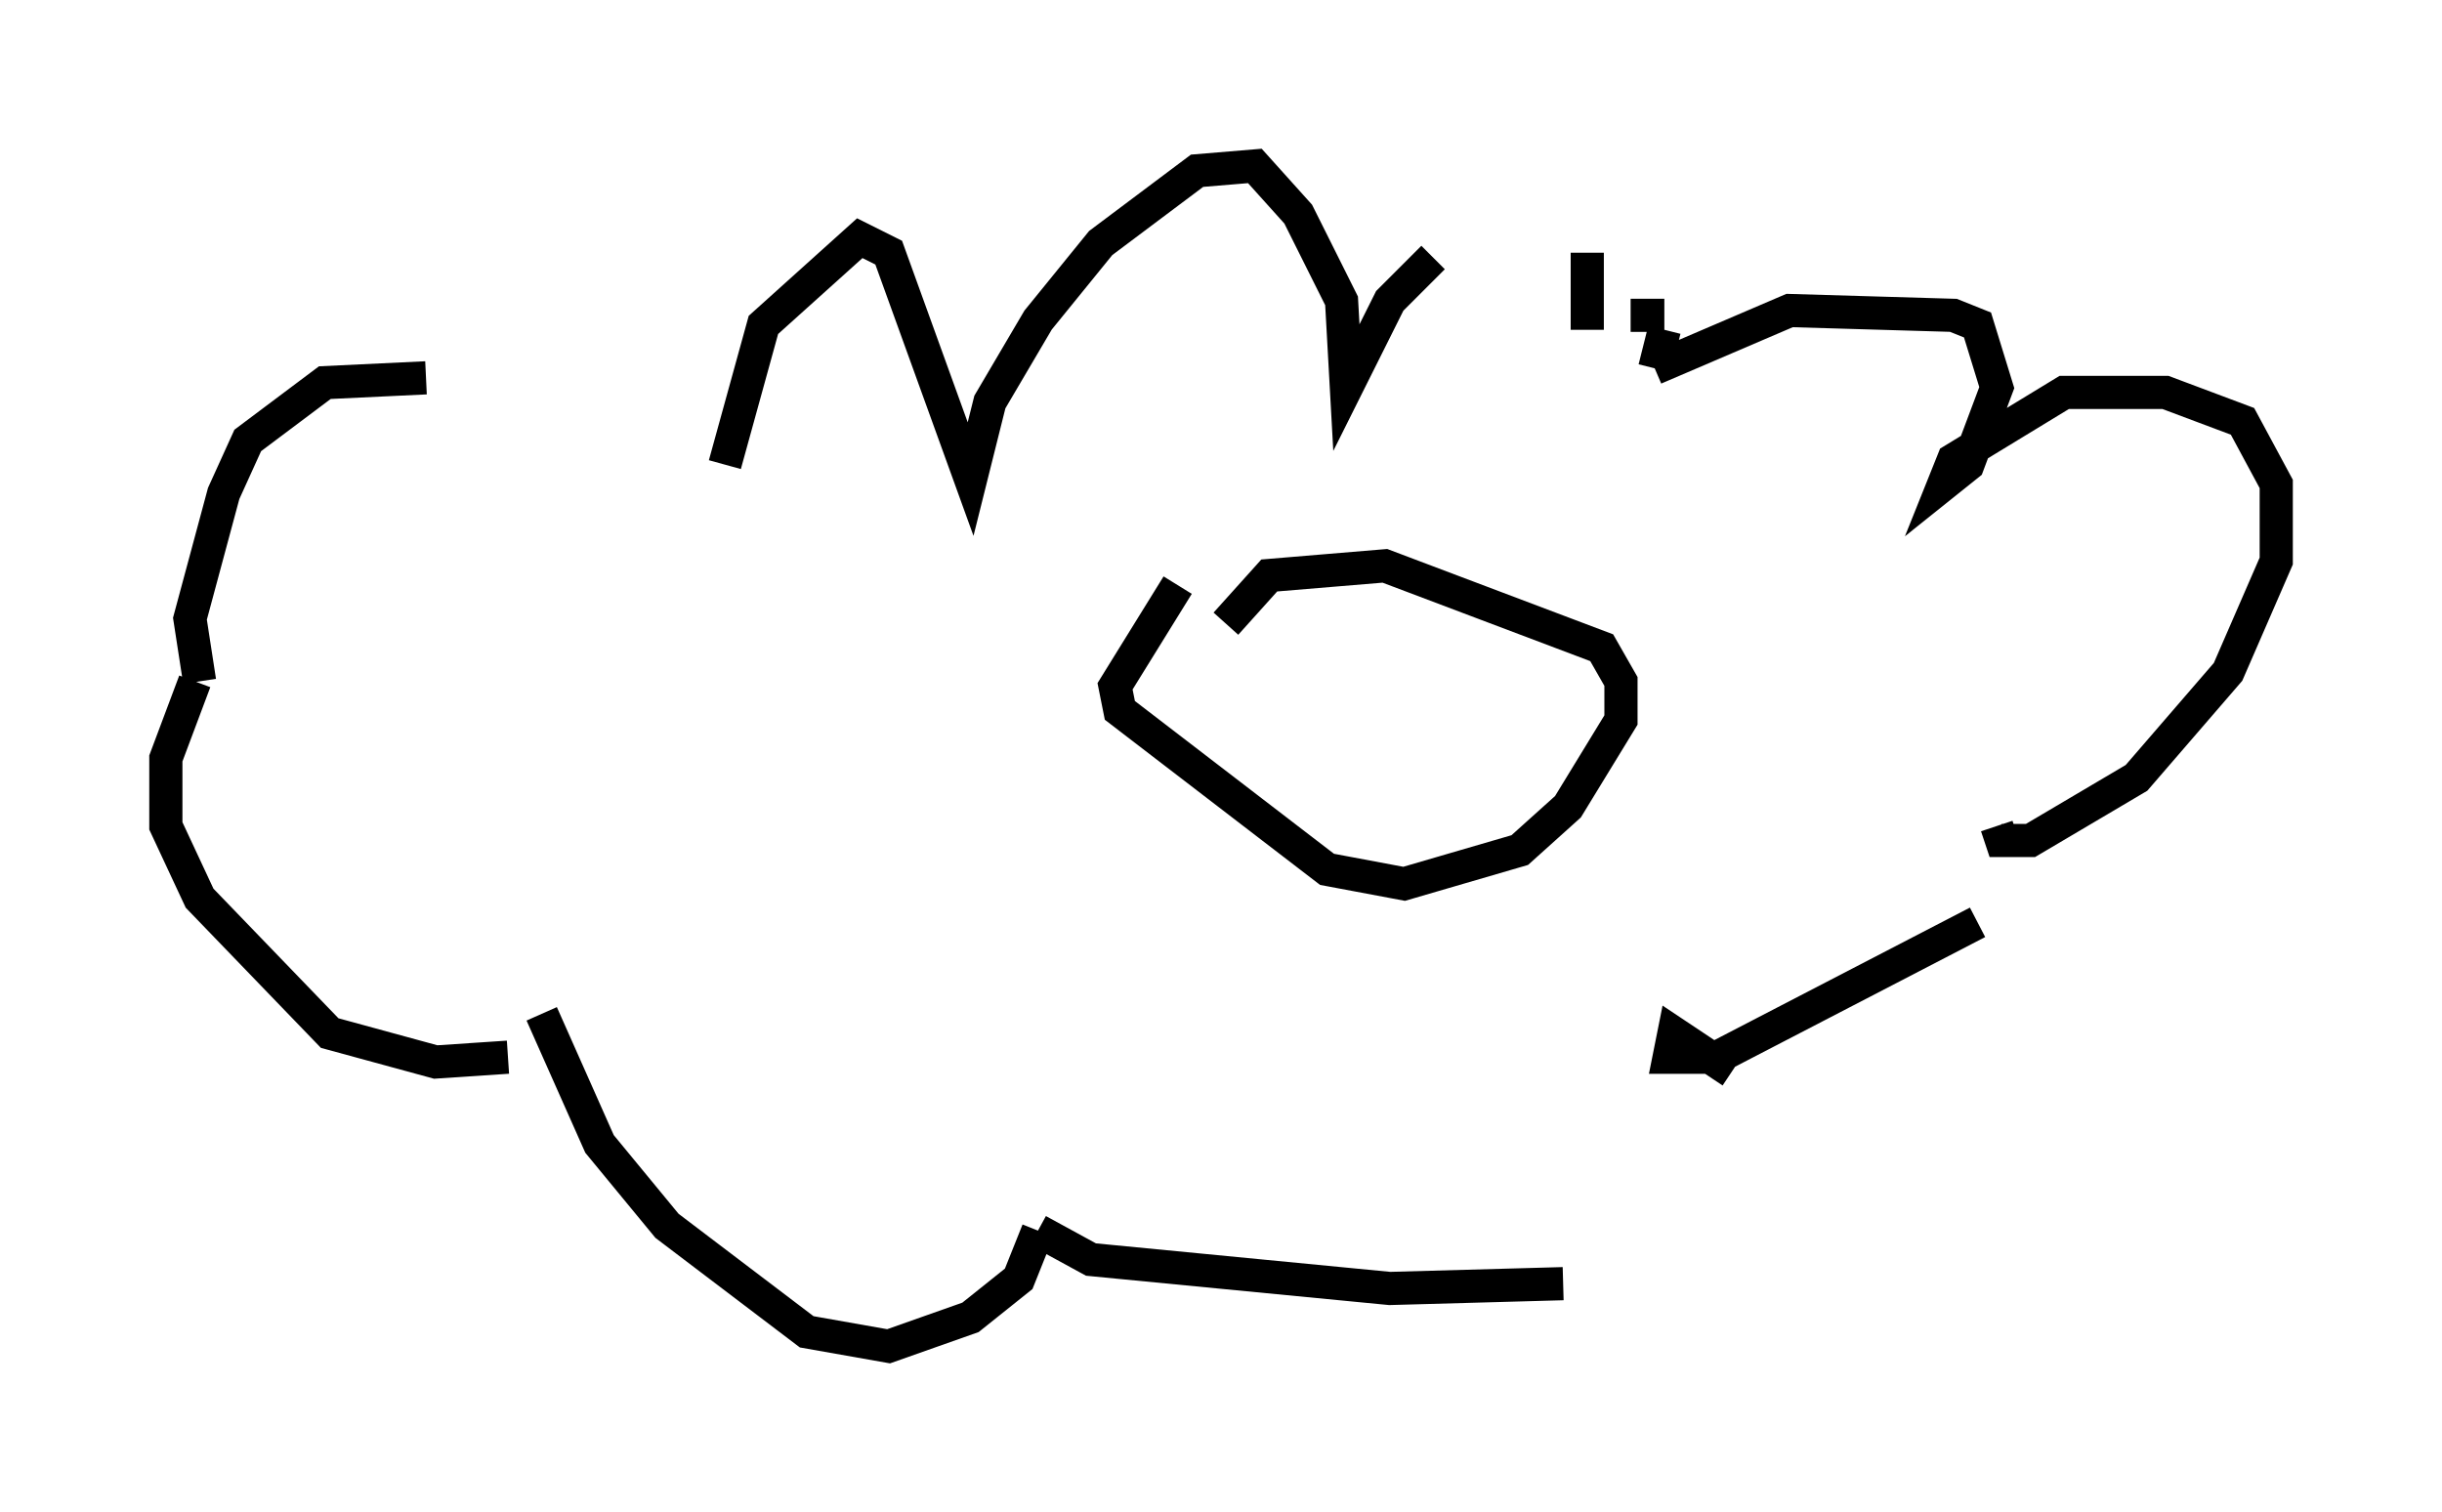 <?xml version="1.0" encoding="utf-8" ?>
<svg baseProfile="full" height="45.587" version="1.1" width="73.62" xmlns="http://www.w3.org/2000/svg" xmlns:ev="http://www.w3.org/2001/xml-events" xmlns:xlink="http://www.w3.org/1999/xlink"><defs /><rect fill="white" height="45.587" width="73.62" x="0" y="0" /><path d="M21.849, 15.022 m-9.006, -3.631 l-3.05, 0.145 -2.324, 1.743 l-0.726, 1.598 -1.017, 3.777 l0.291, 1.888 m-0.145, 0.0 l-0.872, 2.324 0.0, 2.034 l1.017, 2.179 3.922, 4.067 l3.196, 0.872 2.179, -0.145 m1.017, -1.307 l1.743, 3.922 2.034, 2.469 l4.212, 3.196 2.469, 0.436 l2.469, -0.872 1.453, -1.162 l0.581, -1.453 m0.0, 0.0 l1.598, 0.872 9.006, 0.872 l5.229, -0.145 m5.084, -6.391 l0.0, 0.0 m0.0, 0.0 l-1.743, -1.162 -0.145, 0.726 l1.453, 0.0 7.844, -4.067 m-7.117, -13.218 l0.0, 0.0 m-30.648, -0.581 l1.162, -4.212 2.905, -2.615 l0.872, 0.436 2.469, 6.827 l0.581, -2.324 1.453, -2.469 l1.888, -2.324 2.905, -2.179 l1.743, -0.145 1.307, 1.453 l1.307, 2.615 0.145, 2.615 l1.307, -2.615 1.307, -1.307 m4.648, -0.145 l0.0, 2.324 m1.307, -0.436 l1.017, 0.0 m0.0, 0.436 l-0.291, 1.162 m0.0, 0.0 l4.067, -1.743 4.939, 0.145 l0.726, 0.291 0.581, 1.888 l-0.872, 2.324 -0.726, 0.581 l0.291, -0.726 3.341, -2.034 l3.05, 0.0 2.324, 0.872 l1.017, 1.888 0.0, 2.324 l-1.453, 3.341 -2.76, 3.196 l-3.196, 1.888 -0.872, 0.0 l-0.145, -0.436 m-24.693, -7.263 l-1.888, 3.05 0.145, 0.726 l6.246, 4.793 2.324, 0.436 l3.486, -1.017 1.453, -1.307 l1.598, -2.615 0.0, -1.162 l-0.581, -1.017 -6.536, -2.469 l-3.486, 0.291 -1.307, 1.453 " fill="none" stroke="black" stroke-width="1" /></svg>